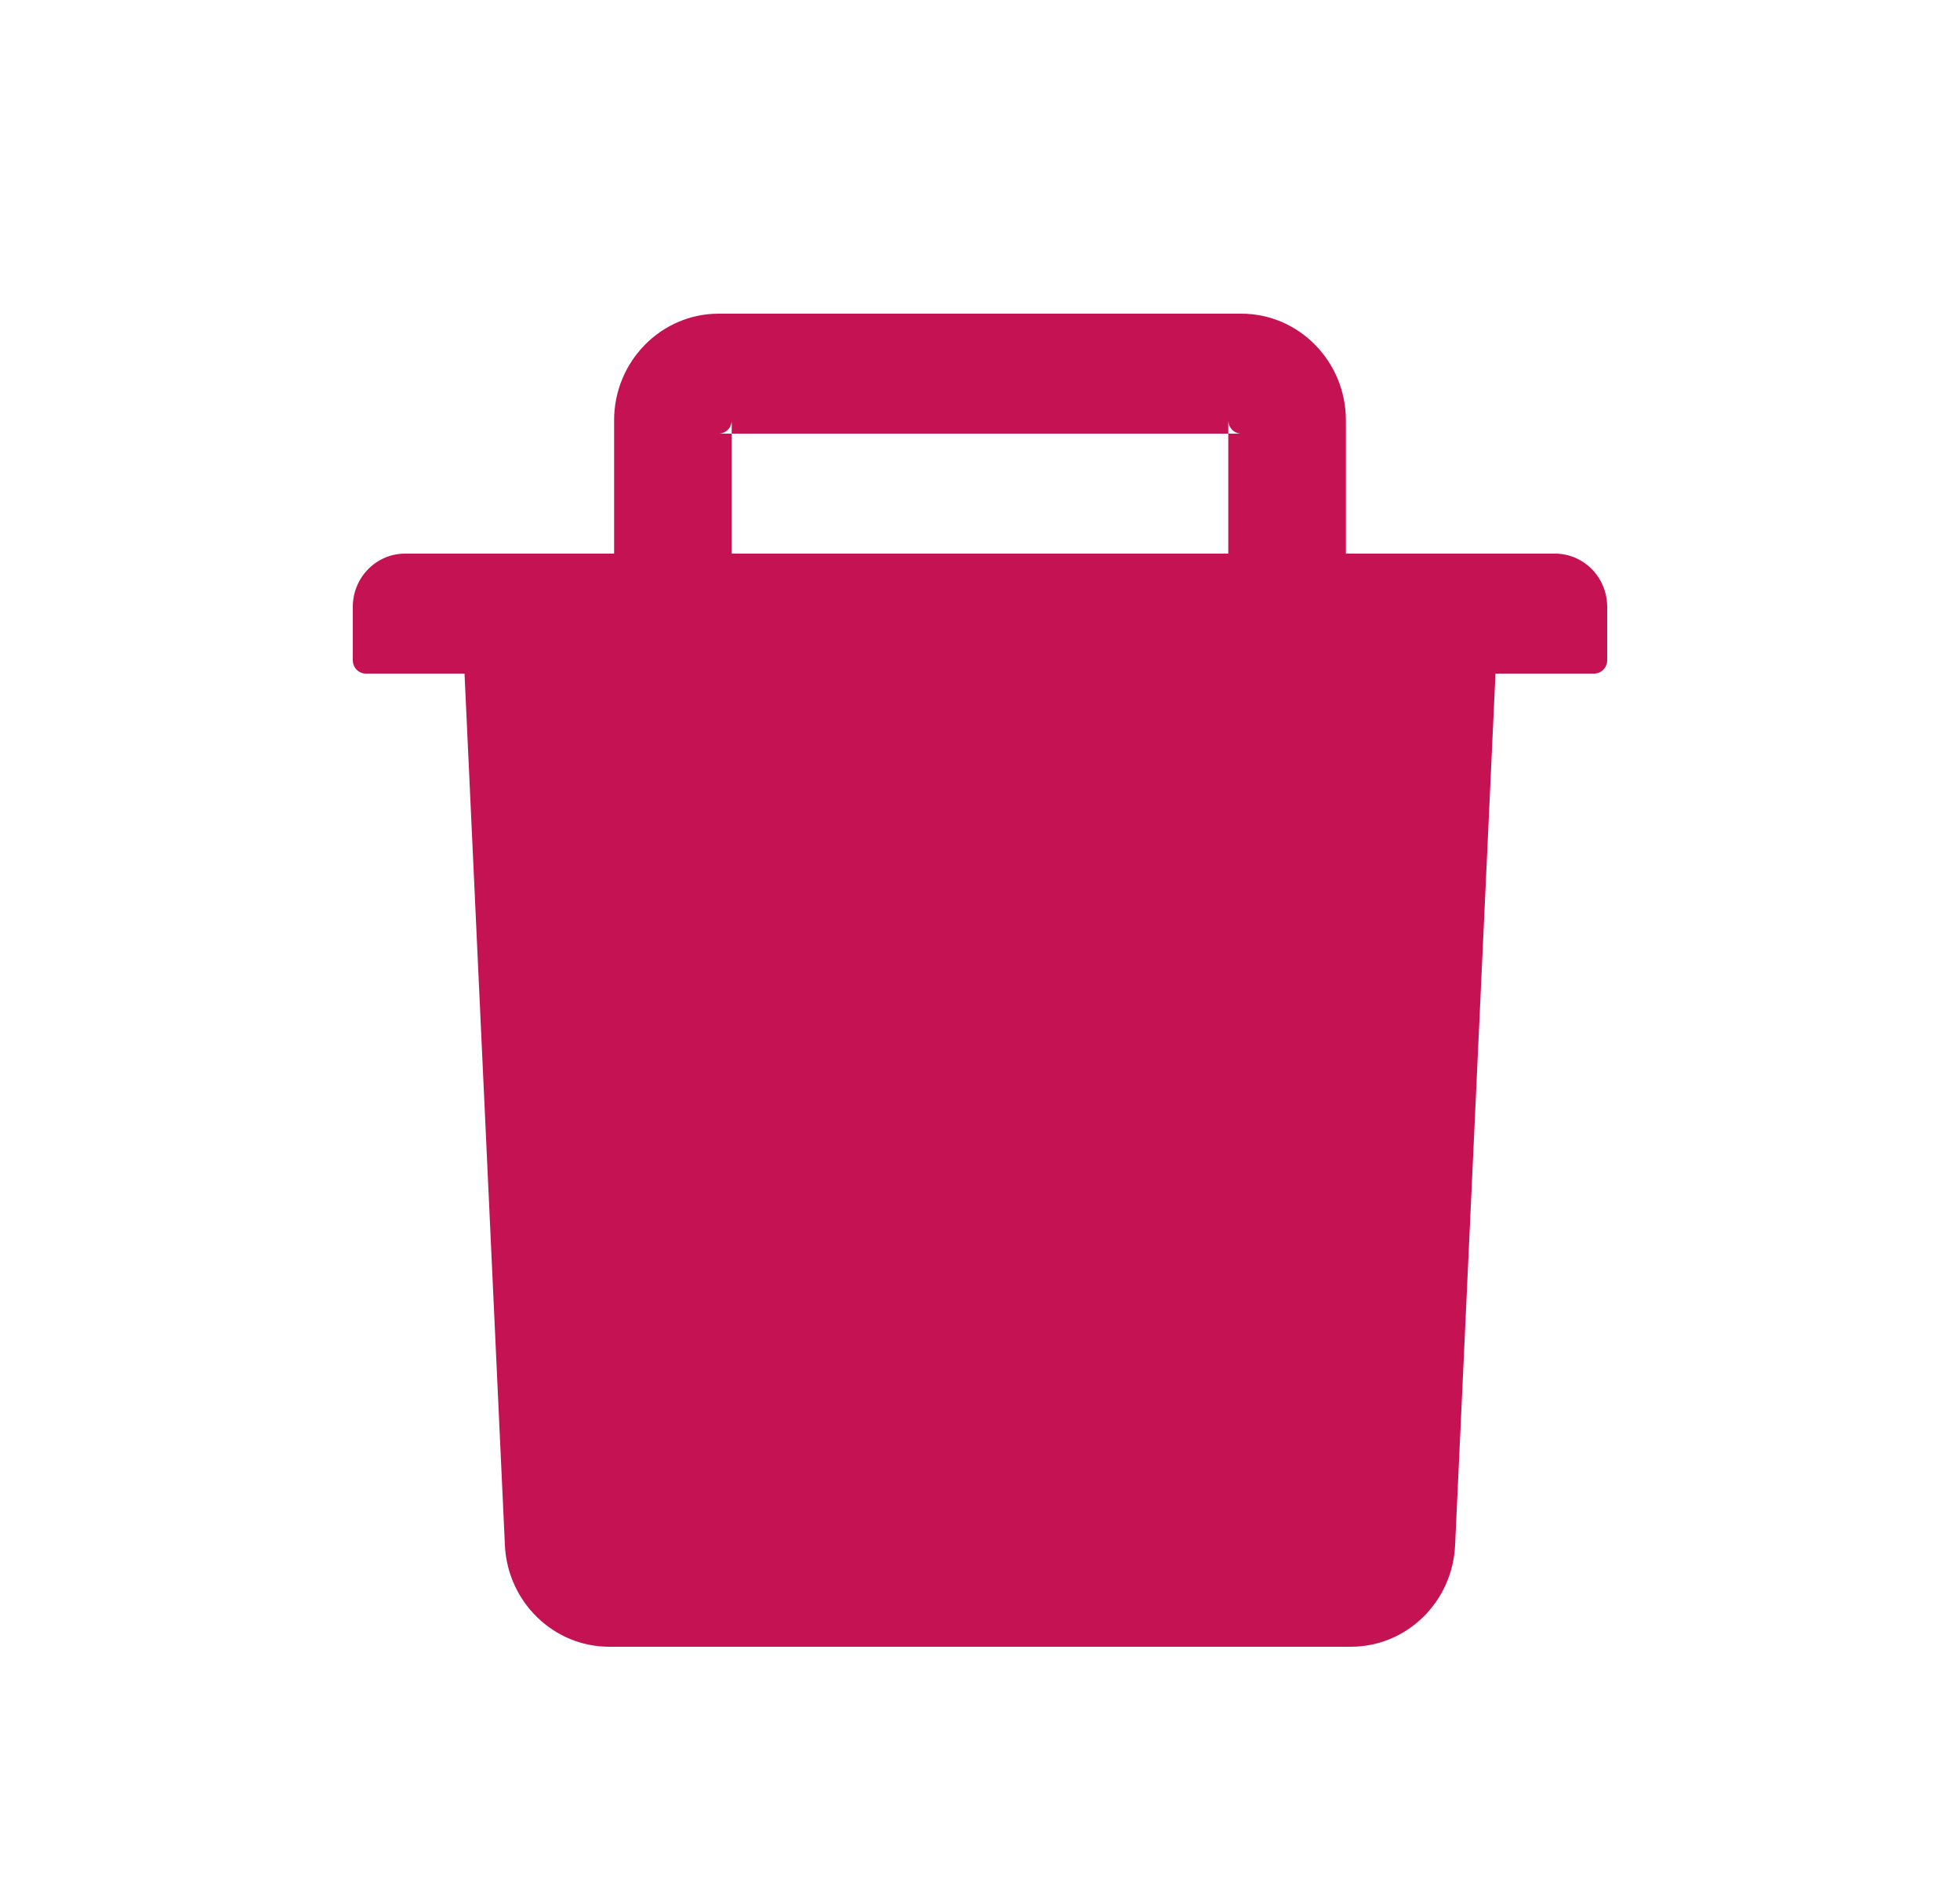 <svg width="25" height="24" viewBox="0 0 25 24" fill="none" xmlns="http://www.w3.org/2000/svg">
<path d="M18.5 8H7L7.5 20H17.5L18.5 8Z" fill="#C41252"/>
<path d="M9.333 5.53H9.167C9.258 5.53 9.333 5.454 9.333 5.36V5.53H15.667V5.36C15.667 5.454 15.742 5.53 15.833 5.53H15.667V7.06H17.167V5.36C17.167 4.61 16.569 4 15.833 4H9.167C8.431 4 7.833 4.61 7.833 5.36V7.06H9.333V5.53ZM19.833 7.06H5.167C4.798 7.06 4.5 7.364 4.5 7.74V8.42C4.5 8.514 4.575 8.59 4.667 8.59H5.925L6.44 19.704C6.473 20.428 7.06 21 7.771 21H17.229C17.942 21 18.527 20.43 18.56 19.704L19.075 8.59H20.333C20.425 8.59 20.5 8.514 20.5 8.42V7.74C20.5 7.364 20.202 7.06 19.833 7.06ZM17.069 19.47H7.931L7.427 8.59H17.573L17.069 19.47Z" fill="#C41252"/>
</svg>
